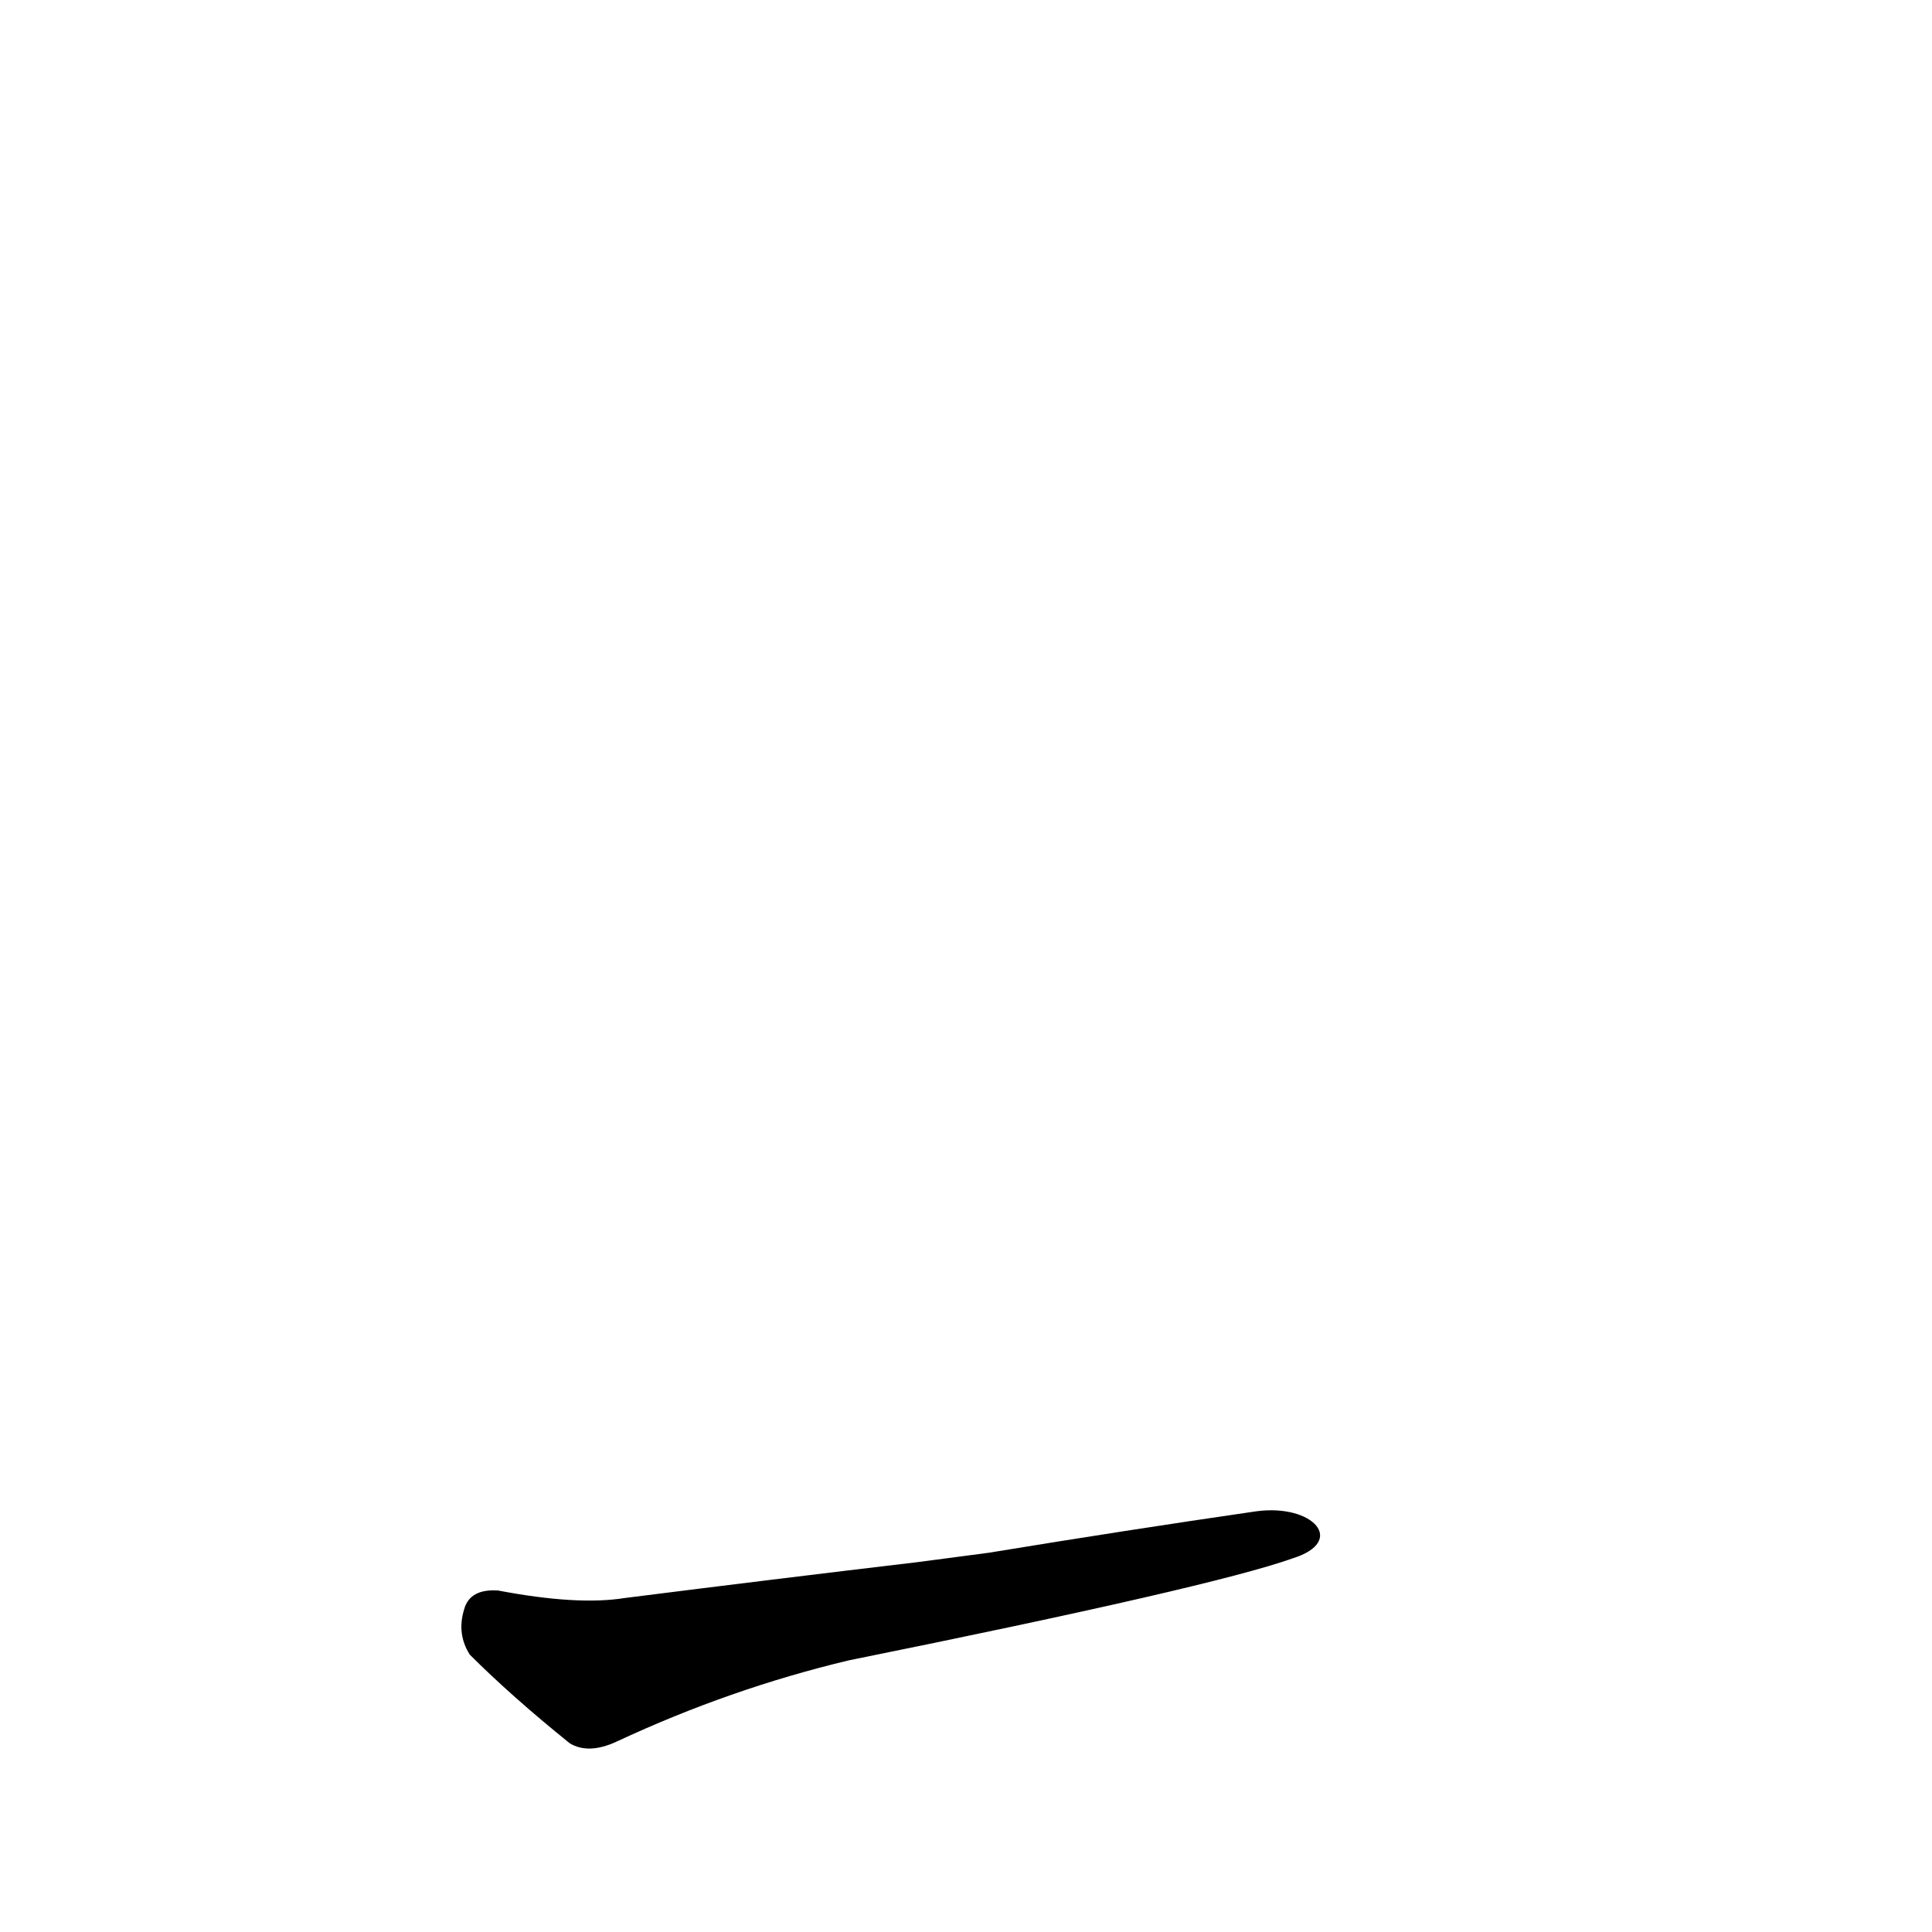 <?xml version='1.0' encoding='utf-8'?>
<svg xmlns="http://www.w3.org/2000/svg" version="1.1" viewBox="0 0 1024 1024"><g transform="scale(1, -1) translate(0, -900)"><path d="M 666 99 Q 597 89 524 77 L 486 72 Q 410 63 331 53 Q 306 49 264 57 Q 249 58 246 47 Q 242 34 249 23 Q 271 1 302 -24 Q 312 -30 327 -23 Q 387 5 450 20 Q 643 59 685 74 C 714 83 696 103 666 99 Z" fill="black" /></g></svg>